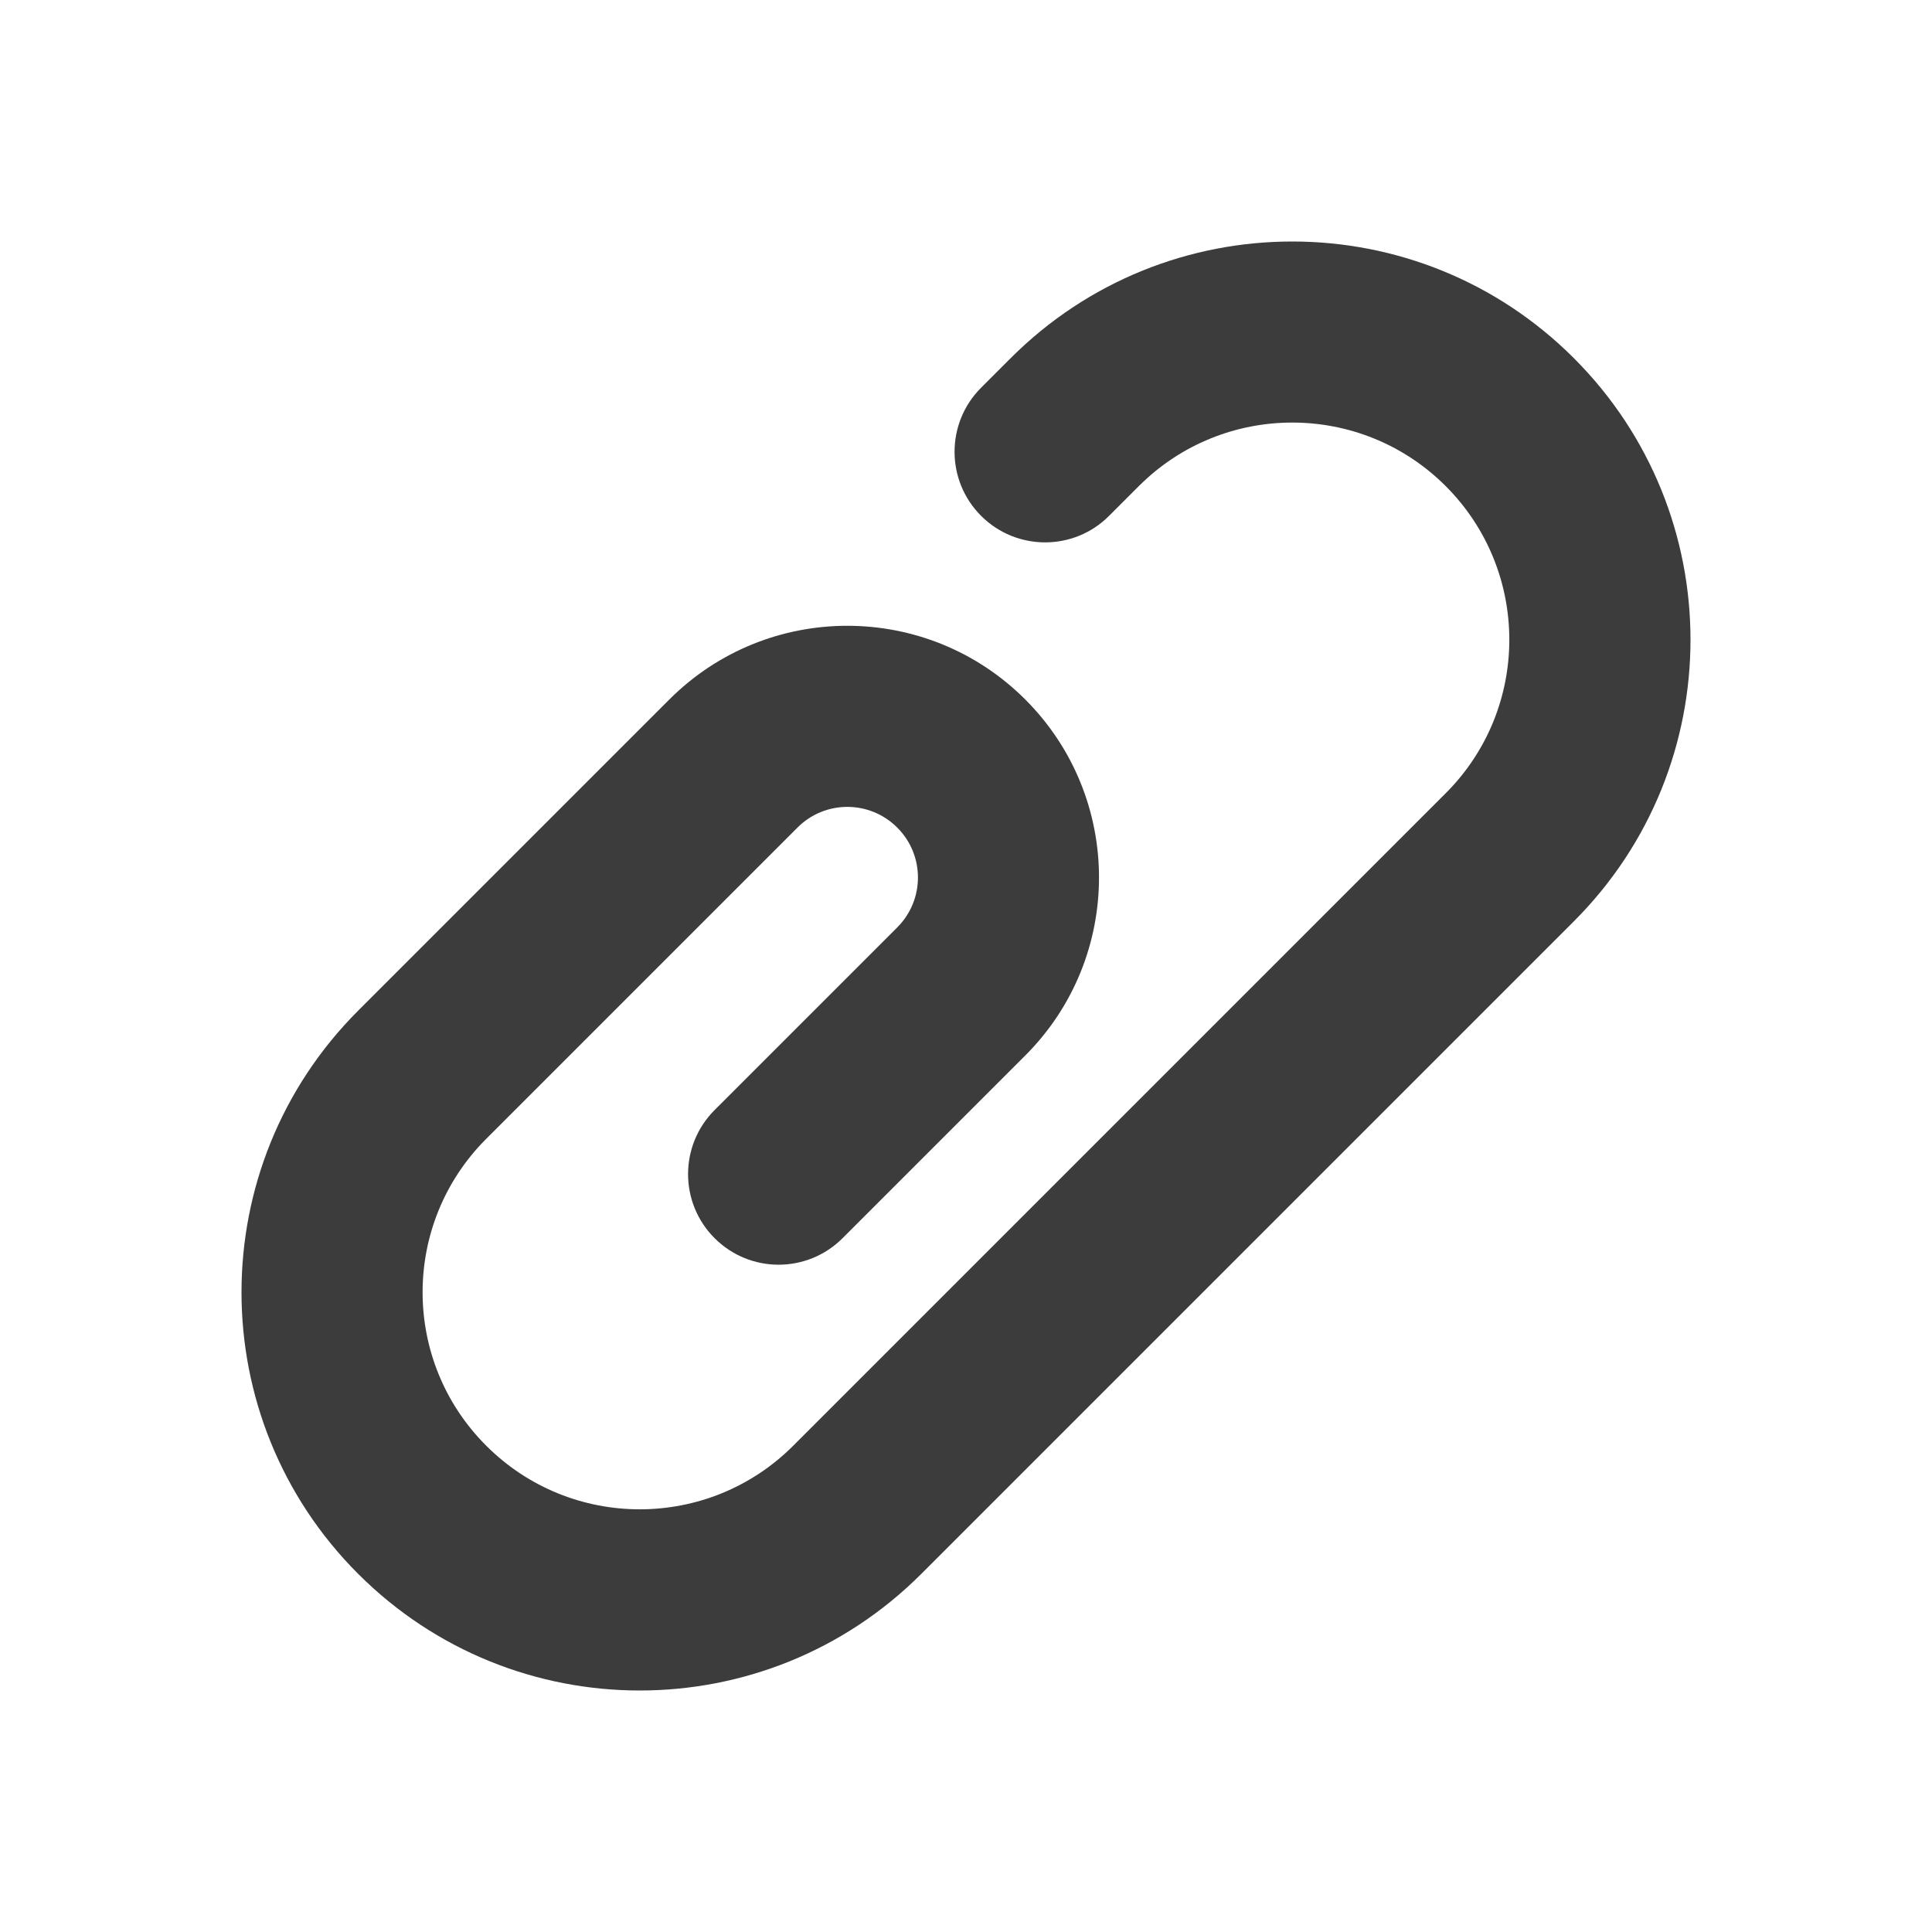 <svg width="16" height="16" viewBox="0 0 16 16" fill="none" xmlns="http://www.w3.org/2000/svg">
<path fill-rule="evenodd" clip-rule="evenodd" d="M8.37 2.966C9.658 1.678 11.746 1.678 13.034 2.966C14.322 4.254 14.322 6.342 13.034 7.63L7.63 13.034C6.342 14.322 4.254 14.322 2.966 13.034C1.678 11.746 1.678 9.658 2.966 8.37L5.543 5.793C6.357 4.979 7.677 4.979 8.491 5.793C9.305 6.607 9.305 7.927 8.491 8.741L6.978 10.254C6.685 10.547 6.211 10.547 5.918 10.254C5.625 9.961 5.625 9.486 5.918 9.193L7.431 7.68C7.659 7.452 7.659 7.082 7.431 6.854C7.202 6.625 6.832 6.625 6.604 6.854L4.027 9.431C3.324 10.133 3.324 11.271 4.027 11.973C4.729 12.675 5.867 12.675 6.569 11.973L11.973 6.569C12.675 5.867 12.675 4.729 11.973 4.026C11.271 3.324 10.133 3.324 9.431 4.026L9.185 4.272C8.893 4.565 8.418 4.565 8.125 4.272C7.832 3.979 7.832 3.504 8.125 3.211L8.37 2.966Z" fill="#3C3C3C"/>
</svg>
